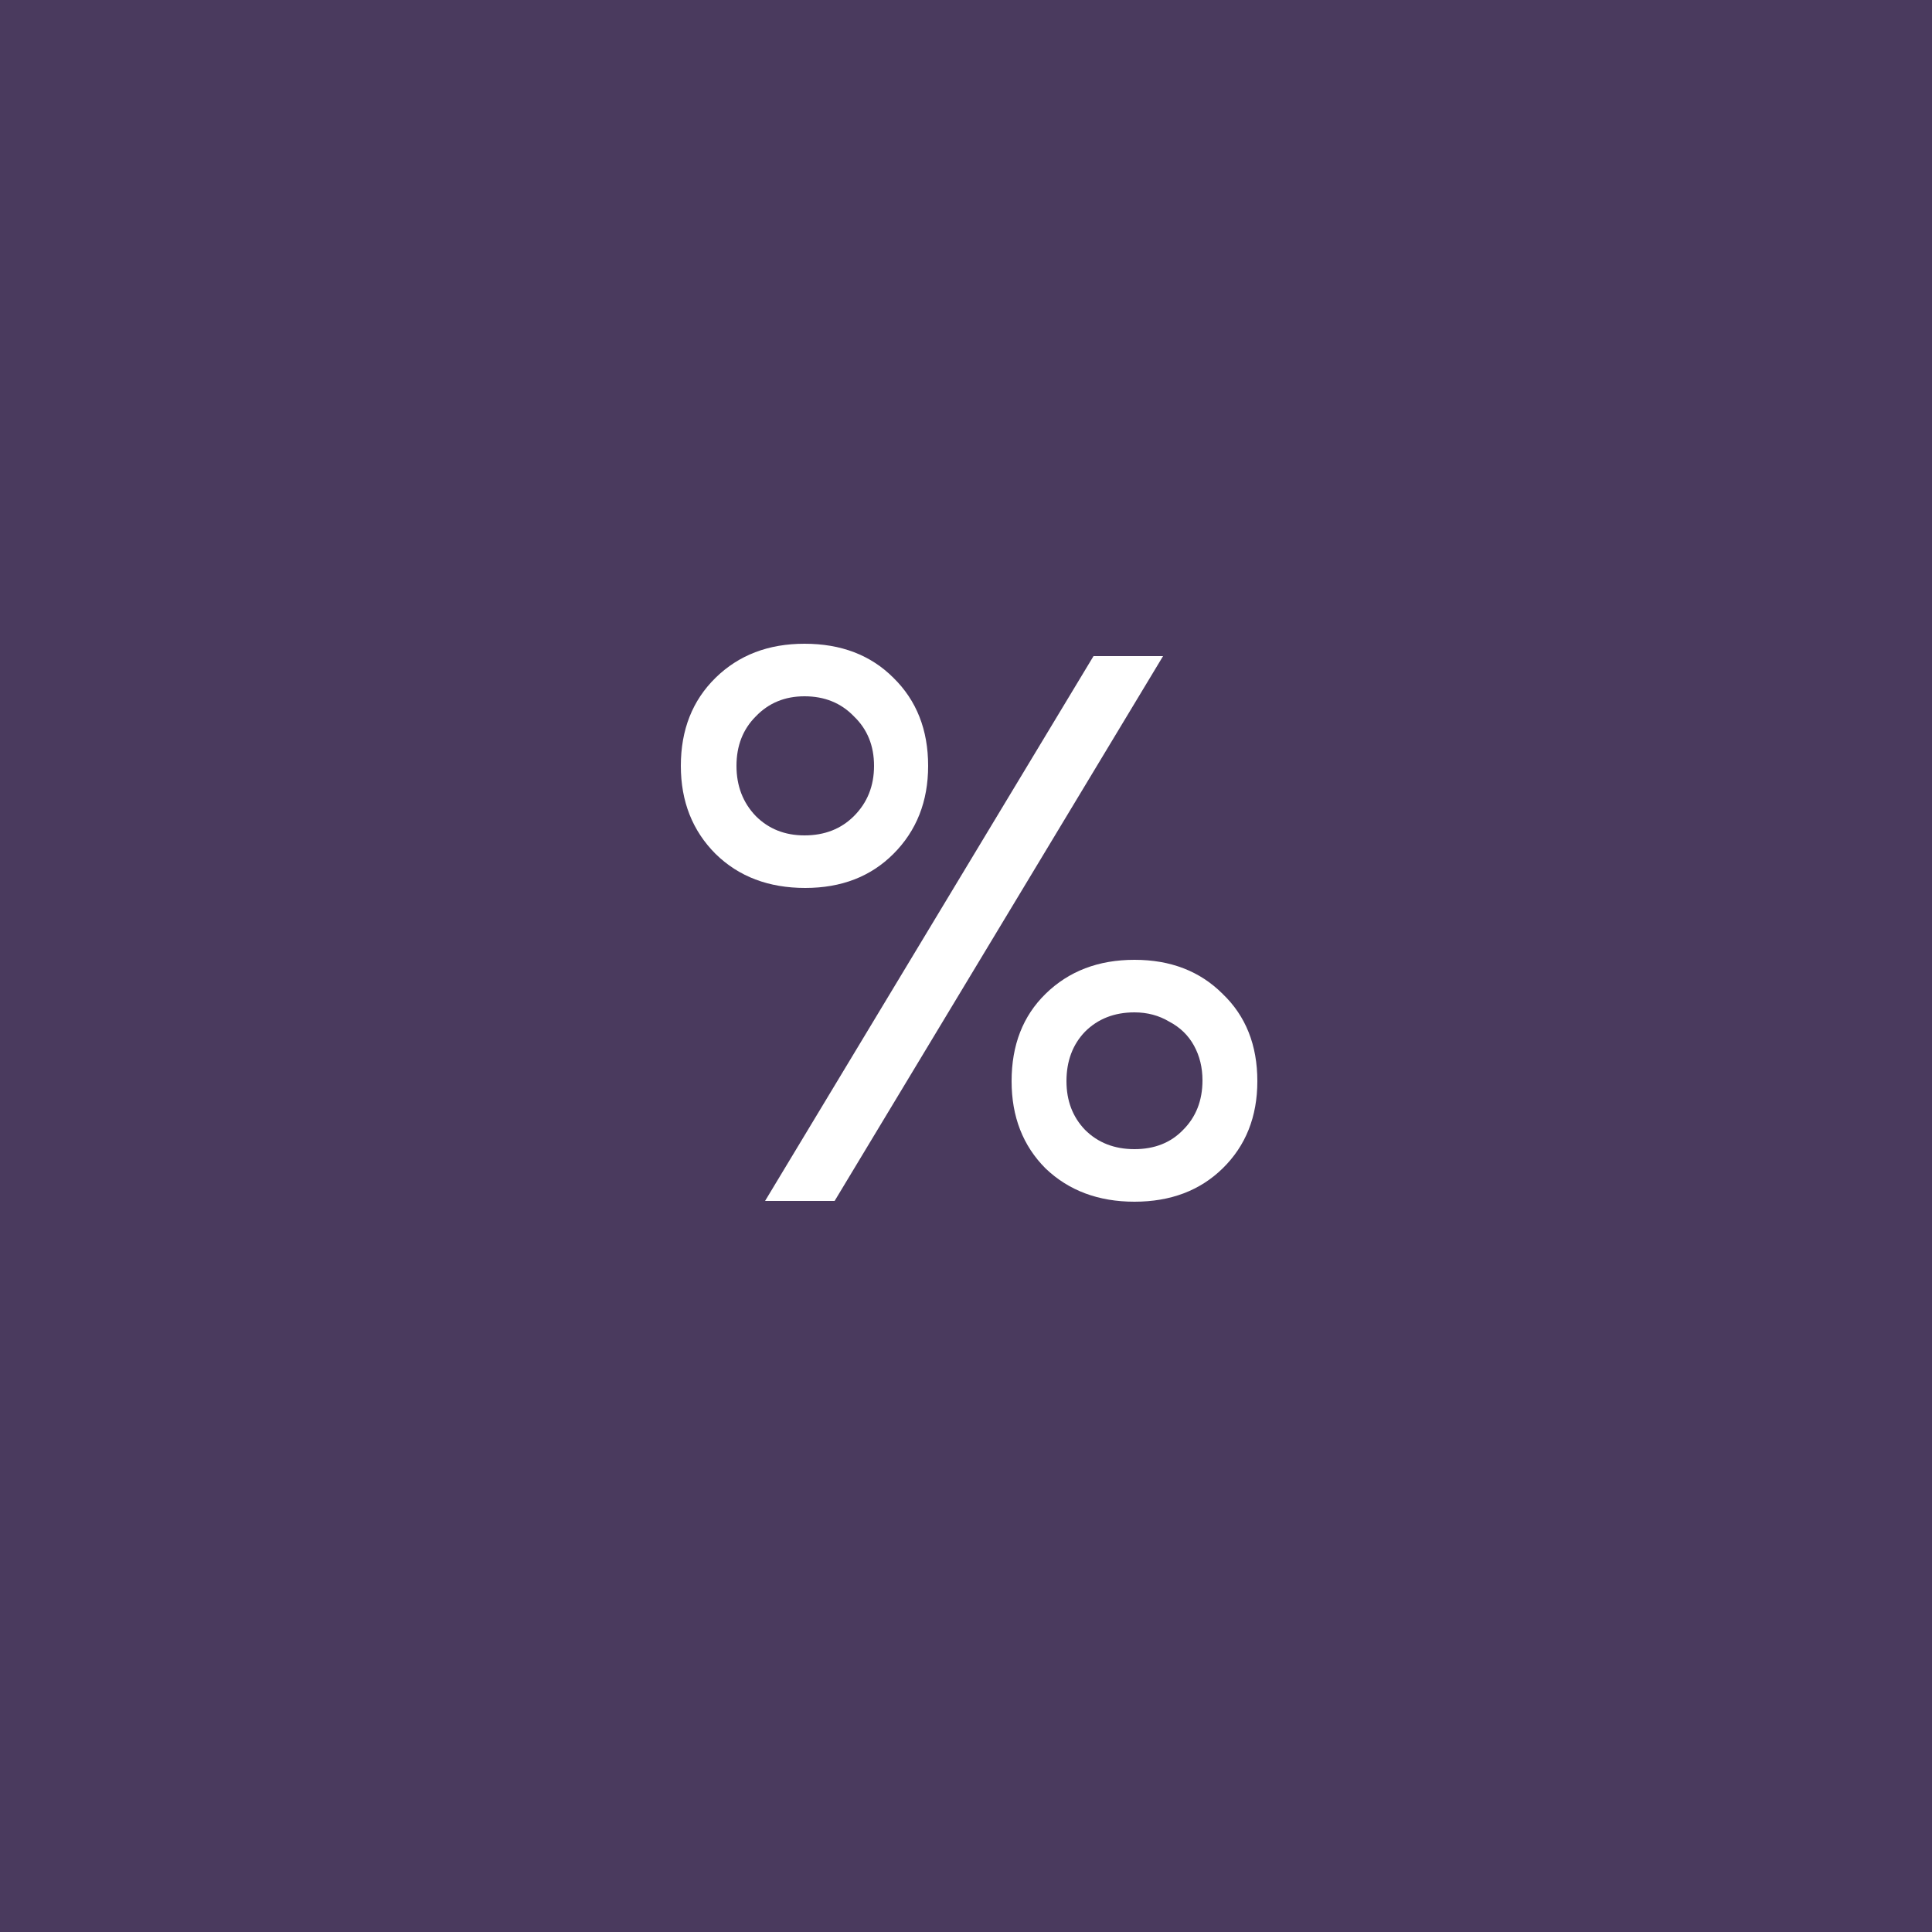 <svg width="50" height="50" viewBox="0 0 50 50" fill="none" xmlns="http://www.w3.org/2000/svg">
<rect width="50" height="50" fill="#4A3A5E"/>
<path d="M20.84 22.98C19.893 22.98 19.12 22.687 18.52 22.1C17.92 21.5 17.62 20.74 17.62 19.82C17.62 18.887 17.92 18.127 18.52 17.54C19.12 16.953 19.887 16.66 20.82 16.66C21.767 16.66 22.533 16.953 23.12 17.54C23.72 18.127 24.02 18.887 24.02 19.82C24.02 20.74 23.72 21.5 23.12 22.1C22.533 22.687 21.773 22.98 20.84 22.98ZM19.8 31.08L28.3 16.98H30.1L21.6 31.08H19.8ZM19.56 21.12C19.893 21.453 20.313 21.62 20.82 21.62C21.34 21.62 21.767 21.453 22.1 21.12C22.447 20.773 22.62 20.34 22.62 19.82C22.62 19.3 22.447 18.873 22.1 18.54C21.767 18.193 21.34 18.02 20.82 18.02C20.313 18.02 19.893 18.193 19.56 18.54C19.227 18.873 19.06 19.3 19.06 19.82C19.06 20.34 19.227 20.773 19.56 21.12ZM31.64 30.24C31.053 30.813 30.293 31.1 29.36 31.1C28.427 31.1 27.66 30.813 27.06 30.24C26.473 29.653 26.18 28.9 26.18 27.98C26.18 27.047 26.473 26.293 27.06 25.72C27.66 25.133 28.427 24.84 29.36 24.84C30.293 24.84 31.053 25.133 31.64 25.72C32.24 26.293 32.54 27.047 32.54 27.98C32.54 28.9 32.24 29.653 31.64 30.24ZM28.08 29.24C28.413 29.573 28.84 29.74 29.36 29.74C29.88 29.74 30.3 29.573 30.62 29.24C30.953 28.907 31.12 28.48 31.12 27.96C31.12 27.627 31.047 27.327 30.9 27.06C30.753 26.793 30.54 26.587 30.26 26.44C29.993 26.28 29.693 26.2 29.36 26.2C28.84 26.2 28.413 26.367 28.08 26.7C27.76 27.033 27.6 27.46 27.6 27.98C27.6 28.487 27.76 28.907 28.08 29.24Z" fill="white"/>
</svg>
